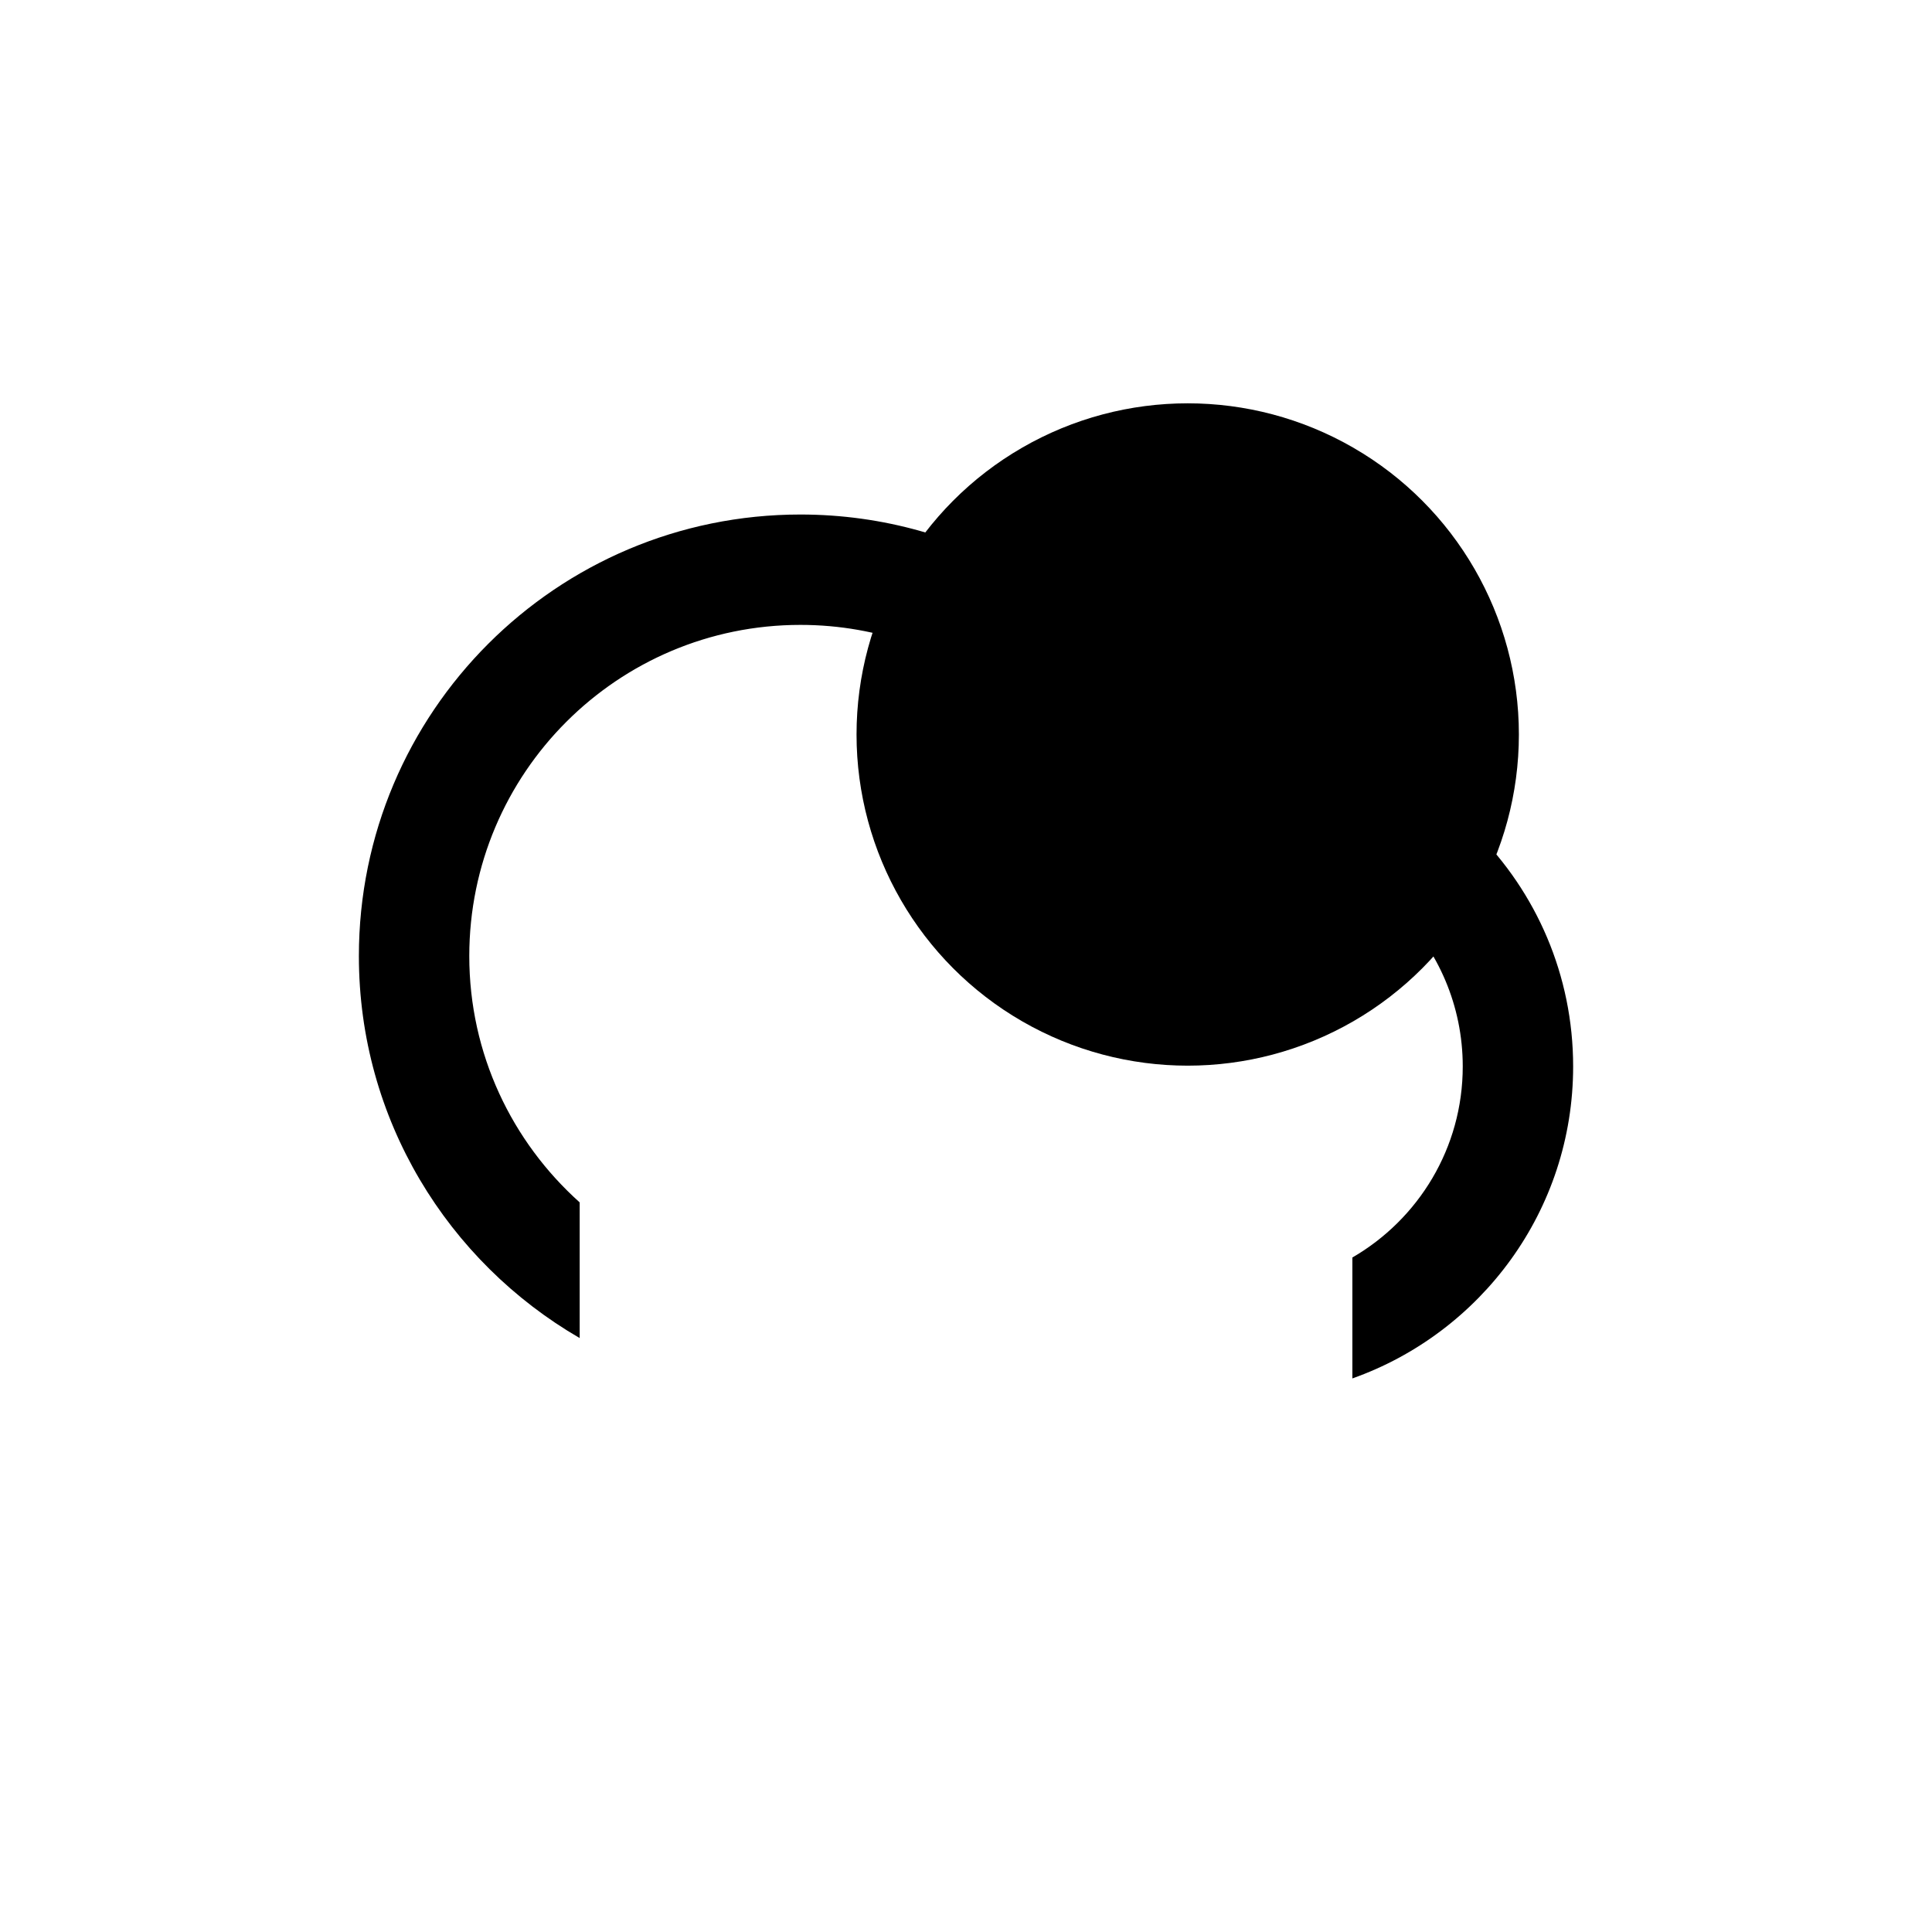 <svg
    version="1.1"
    id="cloudSnowSun"
    class="climacon climacon_cloudSnowSun"
    xmlns="http://www.w3.org/2000/svg"
    xmlns:xlink="http://www.w3.org/1999/xlink"
    x="0px"
    y="0px"
    viewBox="15 15 70 70"
    enable-background="new 15 15 70 70"
    xml:space="preserve">
    <style type="text/css"><![CDATA[

        svg {
            shape-rendering: geometricPrecision
        }

        g, path, circle, rect{
            -webkit-transform-origin: 50% 50%;
            -webkit-animation-iteration-count: infinite;
            -webkit-animation-timing-function: linear;
            -webkit-animation-duration: 12s;
            -webkit-animation-direction: normal;
            -moz-transform-origin: 50% 50%;
            -moz-animation-iteration-count: infinite;
            -moz-animation-timing-function: linear;
            -moz-animation-duration: 12s;
            -moz-animation-direction: normal;
            -o-transform-origin: 50% 50%;
            -o-animation-iteration-count: infinite;
            -o-animation-timing-function: linear;
            -o-animation-duration: 12s;
            -o-animation-direction: normal;
            transform-origin: 50% 50%;
            animation-iteration-count: infinite;
            animation-timing-function: linear;
            animation-duration: 12s;
            animation-direction: normal;
        }

        .climacon_component-stroke_snow {
            fill-opacity: 0;

            -webkit-animation-name: snowFall, fillOpacity2;
            -moz-animation-name: snowFall, fillOpacity2;
            -o-animation-name: snowFall, fillOpacity2;
            animation-name: snowFall, fillOpacity2;

            -webkit-animation-timing-function: ease-in-out;
            -moz-animation-timing-function: ease-in-out;
            -o-animation-timing-function: ease-in-out;
            animation-timing-function: ease-in-out;

            -webkit-animation-duration: 6s;
            -moz-animation-duration: 6s;
            -o-animation-duration: 6s;
            animation-duration: 6s;
        }

        .climacon_component-stroke_snow:nth-child(3) {
            -webkit-animation-name: snowFall2, fillOpacity2;
            -moz-animation-name: snowFall2, fillOpacity2;
            -o-animation-name: snowFall2, fillOpacity2;
            animation-name: snowFall2, fillOpacity2;
        }

        .climacon_component-stroke_snow:nth-child(1) {
            -webkit-animation-delay: 0s;
            -moz-animation-delay: 0s;
            -o-animation-delay: 0s;
            animation-delay: 0s;
        }

        .climacon_component-stroke_snow:nth-child(2) {
            -webkit-animation-delay: 2s;
            -moz-animation-delay: 2s;
            -o-animation-delay: 2s;
            animation-delay: 2s;
        }

        .climacon_component-stroke_snow:nth-child(3) {
            -webkit-animation-delay: 4s;
            -moz-animation-delay: 4s;
            -o-animation-delay: 4s;
            animation-delay: 4s;
        }

        @-webkit-keyframes snowFall {
            0% {
            -webkit-transform: translateY(0px) translateX(0px);
            }

            1% {
            -webkit-transform: translateY(0.175px) translateX(0.385px);
            }

            2% {
            -webkit-transform: translateY(0.35px) translateX(0.753px);
            }

            3% {
            -webkit-transform: translateY(0.525px) translateX(1.106px);
            }

            4% {
            -webkit-transform: translateY(0.7px) translateX(1.441px);
            }

            5% {
            -webkit-transform: translateY(0.875px) translateX(1.76px);
            }

            6% {
            -webkit-transform: translateY(1.05px) translateX(2.061px);
            }

            7% {
            -webkit-transform: translateY(1.225px) translateX(2.345px);
            }

            8% {
            -webkit-transform: translateY(1.4px) translateX(2.611px);
            }

            9% {
            -webkit-transform: translateY(1.575px) translateX(2.86px);
            }

            10% {
            -webkit-transform: translateY(1.75px) translateX(3.09px);
            }

            11% {
            -webkit-transform: translateY(1.925px) translateX(3.303px);
            }

            12% {
            -webkit-transform: translateY(2.1px) translateX(3.497px);
            }

            13% {
            -webkit-transform: translateY(2.275px) translateX(3.674px);
            }

            14% {
            -webkit-transform: translateY(2.45px) translateX(3.832px);
            }

            15% {
            -webkit-transform: translateY(2.625px) translateX(3.972px);
            }

            16% {
            -webkit-transform: translateY(2.8px) translateX(4.095px);
            }

            17% {
            -webkit-transform: translateY(2.975px) translateX(4.2px);
            }

            18% {
            -webkit-transform: translateY(3.15px) translateX(4.287px);
            }

            19% {
            -webkit-transform: translateY(3.325px) translateX(4.356px);
            }

            20% {
            -webkit-transform: translateY(3.5px) translateX(4.408px);
            }

            21% {
            -webkit-transform: translateY(3.675px) translateX(4.444px);
            }

            22% {
            -webkit-transform: translateY(3.85px) translateX(4.462px);
            }

            23% {
            -webkit-transform: translateY(4.025px) translateX(4.464px);
            }

            24% {
            -webkit-transform: translateY(4.2px) translateX(4.45px);
            }

            25% {
            -webkit-transform: translateY(4.375px) translateX(4.419px);
            }

            26% {
            -webkit-transform: translateY(4.55px) translateX(4.374px);
            }

            27% {
            -webkit-transform: translateY(4.725px) translateX(4.313px);
            }

            28% {
            -webkit-transform: translateY(4.9px) translateX(4.238px);
            }

            29% {
            -webkit-transform: translateY(5.075px) translateX(4.148px);
            }

            30% {
            -webkit-transform: translateY(5.25px) translateX(4.045px);
            }

            31% {
            -webkit-transform: translateY(5.425px) translateX(3.929px);
            }

            32% {
            -webkit-transform: translateY(5.6px) translateX(3.799px);
            }

            33% {
            -webkit-transform: translateY(5.775px) translateX(3.658px);
            }

            34% {
            -webkit-transform: translateY(5.95px) translateX(3.505px);
            }

            35% {
            -webkit-transform: translateY(6.125px) translateX(3.341px);
            }

            36% {
            -webkit-transform: translateY(6.3px) translateX(3.167px);
            }

            37% {
            -webkit-transform: translateY(6.475px) translateX(2.983px);
            }

            38% {
            -webkit-transform: translateY(6.65px) translateX(2.789px);
            }

            39% {
            -webkit-transform: translateY(6.825px) translateX(2.587px);
            }

            40% {
            -webkit-transform: translateY(7px) translateX(2.378px);
            }

            41% {
            -webkit-transform: translateY(7.175px) translateX(2.161px);
            }

            42% {
            -webkit-transform: translateY(7.35px) translateX(1.937px);
            }

            43% {
            -webkit-transform: translateY(7.525px) translateX(1.708px);
            }

            44% {
            -webkit-transform: translateY(7.7px) translateX(1.473px);
            }

            45% {
            -webkit-transform: translateY(7.875px) translateX(1.235px);
            }

            46% {
            -webkit-transform: translateY(8.05px) translateX(0.992px);
            }

            47% {
            -webkit-transform: translateY(8.225px) translateX(0.747px);
            }

            48% {
            -webkit-transform: translateY(8.4px) translateX(0.499px);
            }

            49% {
            -webkit-transform: translateY(8.575px) translateX(0.25px);
            }

            50% {
            -webkit-transform: translateY(8.75px) translateX(0px);
            }

            51% {
            -webkit-transform: translateY(8.925px) translateX(-0.25px);
            }

            52% {
            -webkit-transform: translateY(9.1px) translateX(-0.499px);
            }

            53% {
            -webkit-transform: translateY(9.275px) translateX(-0.747px);
            }

            54% {
            -webkit-transform: translateY(9.45px) translateX(-0.992px);
            }

            55% {
            -webkit-transform: translateY(9.625px) translateX(-1.235px);
            }

            56% {
            -webkit-transform: translateY(9.8px) translateX(-1.473px);
            }

            57% {
            -webkit-transform: translateY(9.975px) translateX(-1.708px);
            }

            58% {
            -webkit-transform: translateY(10.15px) translateX(-1.937px);
            }

            59% {
            -webkit-transform: translateY(10.325px) translateX(-2.161px);
            }

            60% {
            -webkit-transform: translateY(10.5px) translateX(-2.378px);
            }

            61% {
            -webkit-transform: translateY(10.675px) translateX(-2.587px);
            }

            62% {
            -webkit-transform: translateY(10.85px) translateX(-2.789px);
            }

            63% {
            -webkit-transform: translateY(11.025px) translateX(-2.983px);
            }

            64% {
            -webkit-transform: translateY(11.2px) translateX(-3.167px);
            }

            65% {
            -webkit-transform: translateY(11.375px) translateX(-3.341px);
            }

            66% {
            -webkit-transform: translateY(11.55px) translateX(-3.505px);
            }

            67% {
            -webkit-transform: translateY(11.725px) translateX(-3.658px);
            }

            68% {
            -webkit-transform: translateY(11.9px) translateX(-3.799px);
            }

            69% {
            -webkit-transform: translateY(12.075px) translateX(-3.929px);
            }

            70% {
            -webkit-transform: translateY(12.25px) translateX(-4.045px);
            }

            71% {
            -webkit-transform: translateY(12.425px) translateX(-4.148px);
            }

            72% {
            -webkit-transform: translateY(12.6px) translateX(-4.238px);
            }

            73% {
            -webkit-transform: translateY(12.775px) translateX(-4.313px);
            }

            74% {
            -webkit-transform: translateY(12.95px) translateX(-4.374px);
            }

            75% {
            -webkit-transform: translateY(13.125px) translateX(-4.419px);
            }

            76% {
            -webkit-transform: translateY(13.3px) translateX(-4.45px);
            }

            77% {
            -webkit-transform: translateY(13.475px) translateX(-4.464px);
            }

            78% {
            -webkit-transform: translateY(13.65px) translateX(-4.462px);
            }

            79% {
            -webkit-transform: translateY(13.825px) translateX(-4.444px);
            }

            80% {
            -webkit-transform: translateY(14px) translateX(-4.408px);
            }

            81% {
            -webkit-transform: translateY(14.175px) translateX(-4.356px);
            }

            82% {
            -webkit-transform: translateY(14.35px) translateX(-4.287px);
            }

            83% {
            -webkit-transform: translateY(14.525px) translateX(-4.2px);
            }

            84% {
            -webkit-transform: translateY(14.7px) translateX(-4.095px);
            }

            85% {
            -webkit-transform: translateY(14.875px) translateX(-3.972px);
            }

            86% {
            -webkit-transform: translateY(15.05px) translateX(-3.832px);
            }

            87% {
            -webkit-transform: translateY(15.225px) translateX(-3.674px);
            }

            88% {
            -webkit-transform: translateY(15.4px) translateX(-3.497px);
            }

            89% {
            -webkit-transform: translateY(15.575px) translateX(-3.303px);
            }

            90% {
            -webkit-transform: translateY(15.75px) translateX(-3.09px);
            }

            91% {
            -webkit-transform: translateY(15.925px) translateX(-2.86px);
            }

            92% {
            -webkit-transform: translateY(16.1px) translateX(-2.611px);
            }

            93% {
            -webkit-transform: translateY(16.275px) translateX(-2.345px);
            }

            94% {
            -webkit-transform: translateY(16.45px) translateX(-2.061px);
            }

            95% {
            -webkit-transform: translateY(16.625px) translateX(-1.76px);
            }

            96% {
            -webkit-transform: translateY(16.8px) translateX(-1.441px);
            }

            97% {
            -webkit-transform: translateY(16.975px) translateX(-1.106px);
            }

            98% {
            -webkit-transform: translateY(17.15px) translateX(-0.753px);
            }

            99% {
            -webkit-transform: translateY(17.325px) translateX(-0.385px);
            }

            100% {
            -webkit-transform: translateY(17.5px) translateX(0.0px);
            }
        }

        @-moz-keyframes snowFall {
            0% {
            -moz-transform: translateY(0px) translateX(0px);
            }

            1% {
            -moz-transform: translateY(0.175px) translateX(0.385px);
            }

            2% {
            -moz-transform: translateY(0.35px) translateX(0.753px);
            }

            3% {
            -moz-transform: translateY(0.525px) translateX(1.106px);
            }

            4% {
            -moz-transform: translateY(0.7px) translateX(1.441px);
            }

            5% {
            -moz-transform: translateY(0.875px) translateX(1.76px);
            }

            6% {
            -moz-transform: translateY(1.05px) translateX(2.061px);
            }

            7% {
            -moz-transform: translateY(1.225px) translateX(2.345px);
            }

            8% {
            -moz-transform: translateY(1.4px) translateX(2.611px);
            }

            9% {
            -moz-transform: translateY(1.575px) translateX(2.86px);
            }

            10% {
            -moz-transform: translateY(1.75px) translateX(3.09px);
            }

            11% {
            -moz-transform: translateY(1.925px) translateX(3.303px);
            }

            12% {
            -moz-transform: translateY(2.1px) translateX(3.497px);
            }

            13% {
            -moz-transform: translateY(2.275px) translateX(3.674px);
            }

            14% {
            -moz-transform: translateY(2.45px) translateX(3.832px);
            }

            15% {
            -moz-transform: translateY(2.625px) translateX(3.972px);
            }

            16% {
            -moz-transform: translateY(2.8px) translateX(4.095px);
            }

            17% {
            -moz-transform: translateY(2.975px) translateX(4.2px);
            }

            18% {
            -moz-transform: translateY(3.15px) translateX(4.287px);
            }

            19% {
            -moz-transform: translateY(3.325px) translateX(4.356px);
            }

            20% {
            -moz-transform: translateY(3.5px) translateX(4.408px);
            }

            21% {
            -moz-transform: translateY(3.675px) translateX(4.444px);
            }

            22% {
            -moz-transform: translateY(3.85px) translateX(4.462px);
            }

            23% {
            -moz-transform: translateY(4.025px) translateX(4.464px);
            }

            24% {
            -moz-transform: translateY(4.2px) translateX(4.45px);
            }

            25% {
            -moz-transform: translateY(4.375px) translateX(4.419px);
            }

            26% {
            -moz-transform: translateY(4.55px) translateX(4.374px);
            }

            27% {
            -moz-transform: translateY(4.725px) translateX(4.313px);
            }

            28% {
            -moz-transform: translateY(4.9px) translateX(4.238px);
            }

            29% {
            -moz-transform: translateY(5.075px) translateX(4.148px);
            }

            30% {
            -moz-transform: translateY(5.25px) translateX(4.045px);
            }

            31% {
            -moz-transform: translateY(5.425px) translateX(3.929px);
            }

            32% {
            -moz-transform: translateY(5.6px) translateX(3.799px);
            }

            33% {
            -moz-transform: translateY(5.775px) translateX(3.658px);
            }

            34% {
            -moz-transform: translateY(5.95px) translateX(3.505px);
            }

            35% {
            -moz-transform: translateY(6.125px) translateX(3.341px);
            }

            36% {
            -moz-transform: translateY(6.3px) translateX(3.167px);
            }

            37% {
            -moz-transform: translateY(6.475px) translateX(2.983px);
            }

            38% {
            -moz-transform: translateY(6.65px) translateX(2.789px);
            }

            39% {
            -moz-transform: translateY(6.825px) translateX(2.587px);
            }

            40% {
            -moz-transform: translateY(7px) translateX(2.378px);
            }

            41% {
            -moz-transform: translateY(7.175px) translateX(2.161px);
            }

            42% {
            -moz-transform: translateY(7.35px) translateX(1.937px);
            }

            43% {
            -moz-transform: translateY(7.525px) translateX(1.708px);
            }

            44% {
            -moz-transform: translateY(7.7px) translateX(1.473px);
            }

            45% {
            -moz-transform: translateY(7.875px) translateX(1.235px);
            }

            46% {
            -moz-transform: translateY(8.05px) translateX(0.992px);
            }

            47% {
            -moz-transform: translateY(8.225px) translateX(0.747px);
            }

            48% {
            -moz-transform: translateY(8.4px) translateX(0.499px);
            }

            49% {
            -moz-transform: translateY(8.575px) translateX(0.25px);
            }

            50% {
            -moz-transform: translateY(8.75px) translateX(0px);
            }

            51% {
            -moz-transform: translateY(8.925px) translateX(-0.25px);
            }

            52% {
            -moz-transform: translateY(9.1px) translateX(-0.499px);
            }

            53% {
            -moz-transform: translateY(9.275px) translateX(-0.747px);
            }

            54% {
            -moz-transform: translateY(9.45px) translateX(-0.992px);
            }

            55% {
            -moz-transform: translateY(9.625px) translateX(-1.235px);
            }

            56% {
            -moz-transform: translateY(9.8px) translateX(-1.473px);
            }

            57% {
            -moz-transform: translateY(9.975px) translateX(-1.708px);
            }

            58% {
            -moz-transform: translateY(10.15px) translateX(-1.937px);
            }

            59% {
            -moz-transform: translateY(10.325px) translateX(-2.161px);
            }

            60% {
            -moz-transform: translateY(10.5px) translateX(-2.378px);
            }

            61% {
            -moz-transform: translateY(10.675px) translateX(-2.587px);
            }

            62% {
            -moz-transform: translateY(10.85px) translateX(-2.789px);
            }

            63% {
            -moz-transform: translateY(11.025px) translateX(-2.983px);
            }

            64% {
            -moz-transform: translateY(11.2px) translateX(-3.167px);
            }

            65% {
            -moz-transform: translateY(11.375px) translateX(-3.341px);
            }

            66% {
            -moz-transform: translateY(11.55px) translateX(-3.505px);
            }

            67% {
            -moz-transform: translateY(11.725px) translateX(-3.658px);
            }

            68% {
            -moz-transform: translateY(11.9px) translateX(-3.799px);
            }

            69% {
            -moz-transform: translateY(12.075px) translateX(-3.929px);
            }

            70% {
            -moz-transform: translateY(12.25px) translateX(-4.045px);
            }

            71% {
            -moz-transform: translateY(12.425px) translateX(-4.148px);
            }

            72% {
            -moz-transform: translateY(12.6px) translateX(-4.238px);
            }

            73% {
            -moz-transform: translateY(12.775px) translateX(-4.313px);
            }

            74% {
            -moz-transform: translateY(12.95px) translateX(-4.374px);
            }

            75% {
            -moz-transform: translateY(13.125px) translateX(-4.419px);
            }

            76% {
            -moz-transform: translateY(13.3px) translateX(-4.45px);
            }

            77% {
            -moz-transform: translateY(13.475px) translateX(-4.464px);
            }

            78% {
            -moz-transform: translateY(13.65px) translateX(-4.462px);
            }

            79% {
            -moz-transform: translateY(13.825px) translateX(-4.444px);
            }

            80% {
            -moz-transform: translateY(14px) translateX(-4.408px);
            }

            81% {
            -moz-transform: translateY(14.175px) translateX(-4.356px);
            }

            82% {
            -moz-transform: translateY(14.35px) translateX(-4.287px);
            }

            83% {
            -moz-transform: translateY(14.525px) translateX(-4.2px);
            }

            84% {
            -moz-transform: translateY(14.7px) translateX(-4.095px);
            }

            85% {
            -moz-transform: translateY(14.875px) translateX(-3.972px);
            }

            86% {
            -moz-transform: translateY(15.05px) translateX(-3.832px);
            }

            87% {
            -moz-transform: translateY(15.225px) translateX(-3.674px);
            }

            88% {
            -moz-transform: translateY(15.4px) translateX(-3.497px);
            }

            89% {
            -moz-transform: translateY(15.575px) translateX(-3.303px);
            }

            90% {
            -moz-transform: translateY(15.75px) translateX(-3.09px);
            }

            91% {
            -moz-transform: translateY(15.925px) translateX(-2.86px);
            }

            92% {
            -moz-transform: translateY(16.1px) translateX(-2.611px);
            }

            93% {
            -moz-transform: translateY(16.275px) translateX(-2.345px);
            }

            94% {
            -moz-transform: translateY(16.45px) translateX(-2.061px);
            }

            95% {
            -moz-transform: translateY(16.625px) translateX(-1.76px);
            }

            96% {
            -moz-transform: translateY(16.8px) translateX(-1.441px);
            }

            97% {
            -moz-transform: translateY(16.975px) translateX(-1.106px);
            }

            98% {
            -moz-transform: translateY(17.15px) translateX(-0.753px);
            }

            99% {
            -moz-transform: translateY(17.325px) translateX(-0.385px);
            }

            100% {
            -moz-transform: translateY(17.5px) translateX(0.0px);
            }
        }

        @-o-keyframes snowFall {
            0% {
            -o-transform: translateY(0px) translateX(0px);
            }

            1% {
            -o-transform: translateY(0.175px) translateX(0.385px);
            }

            2% {
            -o-transform: translateY(0.35px) translateX(0.753px);
            }

            3% {
            -o-transform: translateY(0.525px) translateX(1.106px);
            }

            4% {
            -o-transform: translateY(0.7px) translateX(1.441px);
            }

            5% {
            -o-transform: translateY(0.875px) translateX(1.76px);
            }

            6% {
            -o-transform: translateY(1.05px) translateX(2.061px);
            }

            7% {
            -o-transform: translateY(1.225px) translateX(2.345px);
            }

            8% {
            -o-transform: translateY(1.4px) translateX(2.611px);
            }

            9% {
            -o-transform: translateY(1.575px) translateX(2.86px);
            }

            10% {
            -o-transform: translateY(1.75px) translateX(3.09px);
            }

            11% {
            -o-transform: translateY(1.925px) translateX(3.303px);
            }

            12% {
            -o-transform: translateY(2.1px) translateX(3.497px);
            }

            13% {
            -o-transform: translateY(2.275px) translateX(3.674px);
            }

            14% {
            -o-transform: translateY(2.45px) translateX(3.832px);
            }

            15% {
            -o-transform: translateY(2.625px) translateX(3.972px);
            }

            16% {
            -o-transform: translateY(2.8px) translateX(4.095px);
            }

            17% {
            -o-transform: translateY(2.975px) translateX(4.2px);
            }

            18% {
            -o-transform: translateY(3.15px) translateX(4.287px);
            }

            19% {
            -o-transform: translateY(3.325px) translateX(4.356px);
            }

            20% {
            -o-transform: translateY(3.5px) translateX(4.408px);
            }

            21% {
            -o-transform: translateY(3.675px) translateX(4.444px);
            }

            22% {
            -o-transform: translateY(3.85px) translateX(4.462px);
            }

            23% {
            -o-transform: translateY(4.025px) translateX(4.464px);
            }

            24% {
            -o-transform: translateY(4.2px) translateX(4.45px);
            }

            25% {
            -o-transform: translateY(4.375px) translateX(4.419px);
            }

            26% {
            -o-transform: translateY(4.55px) translateX(4.374px);
            }

            27% {
            -o-transform: translateY(4.725px) translateX(4.313px);
            }

            28% {
            -o-transform: translateY(4.9px) translateX(4.238px);
            }

            29% {
            -o-transform: translateY(5.075px) translateX(4.148px);
            }

            30% {
            -o-transform: translateY(5.25px) translateX(4.045px);
            }

            31% {
            -o-transform: translateY(5.425px) translateX(3.929px);
            }

            32% {
            -o-transform: translateY(5.6px) translateX(3.799px);
            }

            33% {
            -o-transform: translateY(5.775px) translateX(3.658px);
            }

            34% {
            -o-transform: translateY(5.95px) translateX(3.505px);
            }

            35% {
            -o-transform: translateY(6.125px) translateX(3.341px);
            }

            36% {
            -o-transform: translateY(6.3px) translateX(3.167px);
            }

            37% {
            -o-transform: translateY(6.475px) translateX(2.983px);
            }

            38% {
            -o-transform: translateY(6.65px) translateX(2.789px);
            }

            39% {
            -o-transform: translateY(6.825px) translateX(2.587px);
            }

            40% {
            -o-transform: translateY(7px) translateX(2.378px);
            }

            41% {
            -o-transform: translateY(7.175px) translateX(2.161px);
            }

            42% {
            -o-transform: translateY(7.35px) translateX(1.937px);
            }

            43% {
            -o-transform: translateY(7.525px) translateX(1.708px);
            }

            44% {
            -o-transform: translateY(7.7px) translateX(1.473px);
            }

            45% {
            -o-transform: translateY(7.875px) translateX(1.235px);
            }

            46% {
            -o-transform: translateY(8.05px) translateX(0.992px);
            }

            47% {
            -o-transform: translateY(8.225px) translateX(0.747px);
            }

            48% {
            -o-transform: translateY(8.4px) translateX(0.499px);
            }

            49% {
            -o-transform: translateY(8.575px) translateX(0.25px);
            }

            50% {
            -o-transform: translateY(8.75px) translateX(0px);
            }

            51% {
            -o-transform: translateY(8.925px) translateX(-0.25px);
            }

            52% {
            -o-transform: translateY(9.1px) translateX(-0.499px);
            }

            53% {
            -o-transform: translateY(9.275px) translateX(-0.747px);
            }

            54% {
            -o-transform: translateY(9.45px) translateX(-0.992px);
            }

            55% {
            -o-transform: translateY(9.625px) translateX(-1.235px);
            }

            56% {
            -o-transform: translateY(9.8px) translateX(-1.473px);
            }

            57% {
            -o-transform: translateY(9.975px) translateX(-1.708px);
            }

            58% {
            -o-transform: translateY(10.15px) translateX(-1.937px);
            }

            59% {
            -o-transform: translateY(10.325px) translateX(-2.161px);
            }

            60% {
            -o-transform: translateY(10.5px) translateX(-2.378px);
            }

            61% {
            -o-transform: translateY(10.675px) translateX(-2.587px);
            }

            62% {
            -o-transform: translateY(10.85px) translateX(-2.789px);
            }

            63% {
            -o-transform: translateY(11.025px) translateX(-2.983px);
            }

            64% {
            -o-transform: translateY(11.2px) translateX(-3.167px);
            }

            65% {
            -o-transform: translateY(11.375px) translateX(-3.341px);
            }

            66% {
            -o-transform: translateY(11.55px) translateX(-3.505px);
            }

            67% {
            -o-transform: translateY(11.725px) translateX(-3.658px);
            }

            68% {
            -o-transform: translateY(11.9px) translateX(-3.799px);
            }

            69% {
            -o-transform: translateY(12.075px) translateX(-3.929px);
            }

            70% {
            -o-transform: translateY(12.25px) translateX(-4.045px);
            }

            71% {
            -o-transform: translateY(12.425px) translateX(-4.148px);
            }

            72% {
            -o-transform: translateY(12.6px) translateX(-4.238px);
            }

            73% {
            -o-transform: translateY(12.775px) translateX(-4.313px);
            }

            74% {
            -o-transform: translateY(12.95px) translateX(-4.374px);
            }

            75% {
            -o-transform: translateY(13.125px) translateX(-4.419px);
            }

            76% {
            -o-transform: translateY(13.3px) translateX(-4.45px);
            }

            77% {
            -o-transform: translateY(13.475px) translateX(-4.464px);
            }

            78% {
            -o-transform: translateY(13.65px) translateX(-4.462px);
            }

            79% {
            -o-transform: translateY(13.825px) translateX(-4.444px);
            }

            80% {
            -o-transform: translateY(14px) translateX(-4.408px);
            }

            81% {
            -o-transform: translateY(14.175px) translateX(-4.356px);
            }

            82% {
            -o-transform: translateY(14.35px) translateX(-4.287px);
            }

            83% {
            -o-transform: translateY(14.525px) translateX(-4.2px);
            }

            84% {
            -o-transform: translateY(14.7px) translateX(-4.095px);
            }

            85% {
            -o-transform: translateY(14.875px) translateX(-3.972px);
            }

            86% {
            -o-transform: translateY(15.05px) translateX(-3.832px);
            }

            87% {
            -o-transform: translateY(15.225px) translateX(-3.674px);
            }

            88% {
            -o-transform: translateY(15.4px) translateX(-3.497px);
            }

            89% {
            -o-transform: translateY(15.575px) translateX(-3.303px);
            }

            90% {
            -o-transform: translateY(15.75px) translateX(-3.09px);
            }

            91% {
            -o-transform: translateY(15.925px) translateX(-2.86px);
            }

            92% {
            -o-transform: translateY(16.1px) translateX(-2.611px);
            }

            93% {
            -o-transform: translateY(16.275px) translateX(-2.345px);
            }

            94% {
            -o-transform: translateY(16.45px) translateX(-2.061px);
            }

            95% {
            -o-transform: translateY(16.625px) translateX(-1.76px);
            }

            96% {
            -o-transform: translateY(16.8px) translateX(-1.441px);
            }

            97% {
            -o-transform: translateY(16.975px) translateX(-1.106px);
            }

            98% {
            -o-transform: translateY(17.15px) translateX(-0.753px);
            }

            99% {
            -o-transform: translateY(17.325px) translateX(-0.385px);
            }

            100% {
            -o-transform: translateY(17.5px) translateX(0.0px);
            }
        }

        @keyframes snowFall {
            0% {
            transform: translateY(0px) translateX(0px);
            }

            1% {
            transform: translateY(0.175px) translateX(0.385px);
            }

            2% {
            transform: translateY(0.35px) translateX(0.753px);
            }

            3% {
            transform: translateY(0.525px) translateX(1.106px);
            }

            4% {
            transform: translateY(0.7px) translateX(1.441px);
            }

            5% {
            transform: translateY(0.875px) translateX(1.76px);
            }

            6% {
            transform: translateY(1.05px) translateX(2.061px);
            }

            7% {
            transform: translateY(1.225px) translateX(2.345px);
            }

            8% {
            transform: translateY(1.4px) translateX(2.611px);
            }

            9% {
            transform: translateY(1.575px) translateX(2.86px);
            }

            10% {
            transform: translateY(1.75px) translateX(3.09px);
            }

            11% {
            transform: translateY(1.925px) translateX(3.303px);
            }

            12% {
            transform: translateY(2.1px) translateX(3.497px);
            }

            13% {
            transform: translateY(2.275px) translateX(3.674px);
            }

            14% {
            transform: translateY(2.45px) translateX(3.832px);
            }

            15% {
            transform: translateY(2.625px) translateX(3.972px);
            }

            16% {
            transform: translateY(2.8px) translateX(4.095px);
            }

            17% {
            transform: translateY(2.975px) translateX(4.2px);
            }

            18% {
            transform: translateY(3.15px) translateX(4.287px);
            }

            19% {
            transform: translateY(3.325px) translateX(4.356px);
            }

            20% {
            transform: translateY(3.5px) translateX(4.408px);
            }

            21% {
            transform: translateY(3.675px) translateX(4.444px);
            }

            22% {
            transform: translateY(3.85px) translateX(4.462px);
            }

            23% {
            transform: translateY(4.025px) translateX(4.464px);
            }

            24% {
            transform: translateY(4.2px) translateX(4.45px);
            }

            25% {
            transform: translateY(4.375px) translateX(4.419px);
            }

            26% {
            transform: translateY(4.55px) translateX(4.374px);
            }

            27% {
            transform: translateY(4.725px) translateX(4.313px);
            }

            28% {
            transform: translateY(4.9px) translateX(4.238px);
            }

            29% {
            transform: translateY(5.075px) translateX(4.148px);
            }

            30% {
            transform: translateY(5.25px) translateX(4.045px);
            }

            31% {
            transform: translateY(5.425px) translateX(3.929px);
            }

            32% {
            transform: translateY(5.6px) translateX(3.799px);
            }

            33% {
            transform: translateY(5.775px) translateX(3.658px);
            }

            34% {
            transform: translateY(5.95px) translateX(3.505px);
            }

            35% {
            transform: translateY(6.125px) translateX(3.341px);
            }

            36% {
            transform: translateY(6.3px) translateX(3.167px);
            }

            37% {
            transform: translateY(6.475px) translateX(2.983px);
            }

            38% {
            transform: translateY(6.65px) translateX(2.789px);
            }

            39% {
            transform: translateY(6.825px) translateX(2.587px);
            }

            40% {
            transform: translateY(7px) translateX(2.378px);
            }

            41% {
            transform: translateY(7.175px) translateX(2.161px);
            }

            42% {
            transform: translateY(7.35px) translateX(1.937px);
            }

            43% {
            transform: translateY(7.525px) translateX(1.708px);
            }

            44% {
            transform: translateY(7.7px) translateX(1.473px);
            }

            45% {
            transform: translateY(7.875px) translateX(1.235px);
            }

            46% {
            transform: translateY(8.05px) translateX(0.992px);
            }

            47% {
            transform: translateY(8.225px) translateX(0.747px);
            }

            48% {
            transform: translateY(8.4px) translateX(0.499px);
            }

            49% {
            transform: translateY(8.575px) translateX(0.25px);
            }

            50% {
            transform: translateY(8.75px) translateX(0px);
            }

            51% {
            transform: translateY(8.925px) translateX(-0.25px);
            }

            52% {
            transform: translateY(9.1px) translateX(-0.499px);
            }

            53% {
            transform: translateY(9.275px) translateX(-0.747px);
            }

            54% {
            transform: translateY(9.45px) translateX(-0.992px);
            }

            55% {
            transform: translateY(9.625px) translateX(-1.235px);
            }

            56% {
            transform: translateY(9.8px) translateX(-1.473px);
            }

            57% {
            transform: translateY(9.975px) translateX(-1.708px);
            }

            58% {
            transform: translateY(10.15px) translateX(-1.937px);
            }

            59% {
            transform: translateY(10.325px) translateX(-2.161px);
            }

            60% {
            transform: translateY(10.5px) translateX(-2.378px);
            }

            61% {
            transform: translateY(10.675px) translateX(-2.587px);
            }

            62% {
            transform: translateY(10.85px) translateX(-2.789px);
            }

            63% {
            transform: translateY(11.025px) translateX(-2.983px);
            }

            64% {
            transform: translateY(11.2px) translateX(-3.167px);
            }

            65% {
            transform: translateY(11.375px) translateX(-3.341px);
            }

            66% {
            transform: translateY(11.55px) translateX(-3.505px);
            }

            67% {
            transform: translateY(11.725px) translateX(-3.658px);
            }

            68% {
            transform: translateY(11.9px) translateX(-3.799px);
            }

            69% {
            transform: translateY(12.075px) translateX(-3.929px);
            }

            70% {
            transform: translateY(12.25px) translateX(-4.045px);
            }

            71% {
            transform: translateY(12.425px) translateX(-4.148px);
            }

            72% {
            transform: translateY(12.6px) translateX(-4.238px);
            }

            73% {
            transform: translateY(12.775px) translateX(-4.313px);
            }

            74% {
            transform: translateY(12.95px) translateX(-4.374px);
            }

            75% {
            transform: translateY(13.125px) translateX(-4.419px);
            }

            76% {
            transform: translateY(13.3px) translateX(-4.45px);
            }

            77% {
            transform: translateY(13.475px) translateX(-4.464px);
            }

            78% {
            transform: translateY(13.65px) translateX(-4.462px);
            }

            79% {
            transform: translateY(13.825px) translateX(-4.444px);
            }

            80% {
            transform: translateY(14px) translateX(-4.408px);
            }

            81% {
            transform: translateY(14.175px) translateX(-4.356px);
            }

            82% {
            transform: translateY(14.35px) translateX(-4.287px);
            }

            83% {
            transform: translateY(14.525px) translateX(-4.2px);
            }

            84% {
            transform: translateY(14.7px) translateX(-4.095px);
            }

            85% {
            transform: translateY(14.875px) translateX(-3.972px);
            }

            86% {
            transform: translateY(15.05px) translateX(-3.832px);
            }

            87% {
            transform: translateY(15.225px) translateX(-3.674px);
            }

            88% {
            transform: translateY(15.4px) translateX(-3.497px);
            }

            89% {
            transform: translateY(15.575px) translateX(-3.303px);
            }

            90% {
            transform: translateY(15.75px) translateX(-3.09px);
            }

            91% {
            transform: translateY(15.925px) translateX(-2.86px);
            }

            92% {
            transform: translateY(16.1px) translateX(-2.611px);
            }

            93% {
            transform: translateY(16.275px) translateX(-2.345px);
            }

            94% {
            transform: translateY(16.45px) translateX(-2.061px);
            }

            95% {
            transform: translateY(16.625px) translateX(-1.76px);
            }

            96% {
            transform: translateY(16.8px) translateX(-1.441px);
            }

            97% {
            transform: translateY(16.975px) translateX(-1.106px);
            }

            98% {
            transform: translateY(17.15px) translateX(-0.753px);
            }

            99% {
            transform: translateY(17.325px) translateX(-0.385px);
            }

            100% {
            transform: translateY(17.5px) translateX(0.0px);
            }
        }

        @-webkit-keyframes snowFall2 {
            0% {
            -webkit-transform: translateY(0px) translateX(0px);
            }

            1% {
            -webkit-transform: translateY(0.175px) translateX(-0.385px);
            }

            2% {
            -webkit-transform: translateY(0.35px) translateX(-0.753px);
            }

            3% {
            -webkit-transform: translateY(0.525px) translateX(-1.106px);
            }

            4% {
            -webkit-transform: translateY(0.7px) translateX(-1.441px);
            }

            5% {
            -webkit-transform: translateY(0.875px) translateX(-1.76px);
            }

            6% {
            -webkit-transform: translateY(1.05px) translateX(-2.061px);
            }

            7% {
            -webkit-transform: translateY(1.225px) translateX(-2.345px);
            }

            8% {
            -webkit-transform: translateY(1.4px) translateX(-2.611px);
            }

            9% {
            -webkit-transform: translateY(1.575px) translateX(-2.86px);
            }

            10% {
            -webkit-transform: translateY(1.75px) translateX(-3.09px);
            }

            11% {
            -webkit-transform: translateY(1.925px) translateX(-3.303px);
            }

            12% {
            -webkit-transform: translateY(2.1px) translateX(-3.497px);
            }

            13% {
            -webkit-transform: translateY(2.275px) translateX(-3.674px);
            }

            14% {
            -webkit-transform: translateY(2.45px) translateX(-3.832px);
            }

            15% {
            -webkit-transform: translateY(2.625px) translateX(-3.972px);
            }

            16% {
            -webkit-transform: translateY(2.8px) translateX(-4.095px);
            }

            17% {
            -webkit-transform: translateY(2.975px) translateX(-4.2px);
            }

            18% {
            -webkit-transform: translateY(3.15px) translateX(-4.287px);
            }

            19% {
            -webkit-transform: translateY(3.325px) translateX(-4.356px);
            }

            20% {
            -webkit-transform: translateY(3.5px) translateX(-4.408px);
            }

            21% {
            -webkit-transform: translateY(3.675px) translateX(-4.444px);
            }

            22% {
            -webkit-transform: translateY(3.85px) translateX(-4.462px);
            }

            23% {
            -webkit-transform: translateY(4.025px) translateX(-4.464px);
            }

            24% {
            -webkit-transform: translateY(4.2px) translateX(-4.45px);
            }

            25% {
            -webkit-transform: translateY(4.375px) translateX(-4.419px);
            }

            26% {
            -webkit-transform: translateY(4.55px) translateX(-4.374px);
            }

            27% {
            -webkit-transform: translateY(4.725px) translateX(-4.313px);
            }

            28% {
            -webkit-transform: translateY(4.9px) translateX(-4.238px);
            }

            29% {
            -webkit-transform: translateY(5.075px) translateX(-4.148px);
            }

            30% {
            -webkit-transform: translateY(5.25px) translateX(-4.045px);
            }

            31% {
            -webkit-transform: translateY(5.425px) translateX(-3.929px);
            }

            32% {
            -webkit-transform: translateY(5.6px) translateX(-3.799px);
            }

            33% {
            -webkit-transform: translateY(5.775px) translateX(-3.658px);
            }

            34% {
            -webkit-transform: translateY(5.95px) translateX(-3.505px);
            }

            35% {
            -webkit-transform: translateY(6.125px) translateX(-3.341px);
            }

            36% {
            -webkit-transform: translateY(6.3px) translateX(-3.167px);
            }

            37% {
            -webkit-transform: translateY(6.475px) translateX(-2.983px);
            }

            38% {
            -webkit-transform: translateY(6.65px) translateX(-2.789px);
            }

            39% {
            -webkit-transform: translateY(6.825px) translateX(-2.587px);
            }

            40% {
            -webkit-transform: translateY(7px) translateX(-2.378px);
            }

            41% {
            -webkit-transform: translateY(7.175px) translateX(-2.161px);
            }

            42% {
            -webkit-transform: translateY(7.35px) translateX(-1.937px);
            }

            43% {
            -webkit-transform: translateY(7.525px) translateX(-1.708px);
            }

            44% {
            -webkit-transform: translateY(7.7px) translateX(-1.473px);
            }

            45% {
            -webkit-transform: translateY(7.875px) translateX(-1.235px);
            }

            46% {
            -webkit-transform: translateY(8.05px) translateX(-0.992px);
            }

            47% {
            -webkit-transform: translateY(8.225px) translateX(-0.747px);
            }

            48% {
            -webkit-transform: translateY(8.4px) translateX(-0.499px);
            }

            49% {
            -webkit-transform: translateY(8.575px) translateX(-0.25px);
            }

            50% {
            -webkit-transform: translateY(8.75px) translateX(0px);
            }

            51% {
            -webkit-transform: translateY(8.925px) translateX(0.25px);
            }

            52% {
            -webkit-transform: translateY(9.1px) translateX(0.499px);
            }

            53% {
            -webkit-transform: translateY(9.275px) translateX(0.747px);
            }

            54% {
            -webkit-transform: translateY(9.45px) translateX(0.992px);
            }

            55% {
            -webkit-transform: translateY(9.625px) translateX(1.235px);
            }

            56% {
            -webkit-transform: translateY(9.8px) translateX(1.473px);
            }

            57% {
            -webkit-transform: translateY(9.975px) translateX(1.708px);
            }

            58% {
            -webkit-transform: translateY(10.15px) translateX(1.937px);
            }

            59% {
            -webkit-transform: translateY(10.325px) translateX(2.161px);
            }

            60% {
            -webkit-transform: translateY(10.5px) translateX(2.378px);
            }

            61% {
            -webkit-transform: translateY(10.675px) translateX(2.587px);
            }

            62% {
            -webkit-transform: translateY(10.85px) translateX(2.789px);
            }

            63% {
            -webkit-transform: translateY(11.025px) translateX(2.983px);
            }

            64% {
            -webkit-transform: translateY(11.2px) translateX(3.167px);
            }

            65% {
            -webkit-transform: translateY(11.375px) translateX(3.341px);
            }

            66% {
            -webkit-transform: translateY(11.55px) translateX(3.505px);
            }

            67% {
            -webkit-transform: translateY(11.725px) translateX(3.658px);
            }

            68% {
            -webkit-transform: translateY(11.9px) translateX(3.799px);
            }

            69% {
            -webkit-transform: translateY(12.075px) translateX(3.929px);
            }

            70% {
            -webkit-transform: translateY(12.25px) translateX(4.045px);
            }

            71% {
            -webkit-transform: translateY(12.425px) translateX(4.148px);
            }

            72% {
            -webkit-transform: translateY(12.6px) translateX(4.238px);
            }

            73% {
            -webkit-transform: translateY(12.775px) translateX(4.313px);
            }

            74% {
            -webkit-transform: translateY(12.95px) translateX(4.374px);
            }

            75% {
            -webkit-transform: translateY(13.125px) translateX(4.419px);
            }

            76% {
            -webkit-transform: translateY(13.3px) translateX(4.45px);
            }

            77% {
            -webkit-transform: translateY(13.475px) translateX(4.464px);
            }

            78% {
            -webkit-transform: translateY(13.65px) translateX(4.462px);
            }

            79% {
            -webkit-transform: translateY(13.825px) translateX(4.444px);
            }

            80% {
            -webkit-transform: translateY(14px) translateX(4.408px);
            }

            81% {
            -webkit-transform: translateY(14.175px) translateX(4.356px);
            }

            82% {
            -webkit-transform: translateY(14.35px) translateX(4.287px);
            }

            83% {
            -webkit-transform: translateY(14.525px) translateX(4.2px);
            }

            84% {
            -webkit-transform: translateY(14.7px) translateX(4.095px);
            }

            85% {
            -webkit-transform: translateY(14.875px) translateX(3.972px);
            }

            86% {
            -webkit-transform: translateY(15.05px) translateX(3.832px);
            }

            87% {
            -webkit-transform: translateY(15.225px) translateX(3.674px);
            }

            88% {
            -webkit-transform: translateY(15.4px) translateX(3.497px);
            }

            89% {
            -webkit-transform: translateY(15.575px) translateX(3.303px);
            }

            90% {
            -webkit-transform: translateY(15.75px) translateX(3.09px);
            }

            91% {
            -webkit-transform: translateY(15.925px) translateX(2.86px);
            }

            92% {
            -webkit-transform: translateY(16.1px) translateX(2.611px);
            }

            93% {
            -webkit-transform: translateY(16.275px) translateX(2.345px);
            }

            94% {
            -webkit-transform: translateY(16.45px) translateX(2.061px);
            }

            95% {
            -webkit-transform: translateY(16.625px) translateX(1.76px);
            }

            96% {
            -webkit-transform: translateY(16.8px) translateX(1.441px);
            }

            97% {
            -webkit-transform: translateY(16.975px) translateX(1.106px);
            }

            98% {
            -webkit-transform: translateY(17.15px) translateX(0.753px);
            }

            99% {
            -webkit-transform: translateY(17.325px) translateX(0.385px);
            }

            100% {
            -webkit-transform: translateY(17.5px) translateX(0.0px);
            }
        }

        @-moz-keyframes snowFall2 {
            0% {
            -moz-transform: translateY(0px) translateX(0px);
            }

            1% {
            -moz-transform: translateY(0.175px) translateX(-0.385px);
            }

            2% {
            -moz-transform: translateY(0.35px) translateX(-0.753px);
            }

            3% {
            -moz-transform: translateY(0.525px) translateX(-1.106px);
            }

            4% {
            -moz-transform: translateY(0.7px) translateX(-1.441px);
            }

            5% {
            -moz-transform: translateY(0.875px) translateX(-1.76px);
            }

            6% {
            -moz-transform: translateY(1.05px) translateX(-2.061px);
            }

            7% {
            -moz-transform: translateY(1.225px) translateX(-2.345px);
            }

            8% {
            -moz-transform: translateY(1.4px) translateX(-2.611px);
            }

            9% {
            -moz-transform: translateY(1.575px) translateX(-2.86px);
            }

            10% {
            -moz-transform: translateY(1.75px) translateX(-3.09px);
            }

            11% {
            -moz-transform: translateY(1.925px) translateX(-3.303px);
            }

            12% {
            -moz-transform: translateY(2.1px) translateX(-3.497px);
            }

            13% {
            -moz-transform: translateY(2.275px) translateX(-3.674px);
            }

            14% {
            -moz-transform: translateY(2.45px) translateX(-3.832px);
            }

            15% {
            -moz-transform: translateY(2.625px) translateX(-3.972px);
            }

            16% {
            -moz-transform: translateY(2.8px) translateX(-4.095px);
            }

            17% {
            -moz-transform: translateY(2.975px) translateX(-4.2px);
            }

            18% {
            -moz-transform: translateY(3.15px) translateX(-4.287px);
            }

            19% {
            -moz-transform: translateY(3.325px) translateX(-4.356px);
            }

            20% {
            -moz-transform: translateY(3.5px) translateX(-4.408px);
            }

            21% {
            -moz-transform: translateY(3.675px) translateX(-4.444px);
            }

            22% {
            -moz-transform: translateY(3.85px) translateX(-4.462px);
            }

            23% {
            -moz-transform: translateY(4.025px) translateX(-4.464px);
            }

            24% {
            -moz-transform: translateY(4.2px) translateX(-4.45px);
            }

            25% {
            -moz-transform: translateY(4.375px) translateX(-4.419px);
            }

            26% {
            -moz-transform: translateY(4.55px) translateX(-4.374px);
            }

            27% {
            -moz-transform: translateY(4.725px) translateX(-4.313px);
            }

            28% {
            -moz-transform: translateY(4.9px) translateX(-4.238px);
            }

            29% {
            -moz-transform: translateY(5.075px) translateX(-4.148px);
            }

            30% {
            -moz-transform: translateY(5.25px) translateX(-4.045px);
            }

            31% {
            -moz-transform: translateY(5.425px) translateX(-3.929px);
            }

            32% {
            -moz-transform: translateY(5.6px) translateX(-3.799px);
            }

            33% {
            -moz-transform: translateY(5.775px) translateX(-3.658px);
            }

            34% {
            -moz-transform: translateY(5.95px) translateX(-3.505px);
            }

            35% {
            -moz-transform: translateY(6.125px) translateX(-3.341px);
            }

            36% {
            -moz-transform: translateY(6.3px) translateX(-3.167px);
            }

            37% {
            -moz-transform: translateY(6.475px) translateX(-2.983px);
            }

            38% {
            -moz-transform: translateY(6.65px) translateX(-2.789px);
            }

            39% {
            -moz-transform: translateY(6.825px) translateX(-2.587px);
            }

            40% {
            -moz-transform: translateY(7px) translateX(-2.378px);
            }

            41% {
            -moz-transform: translateY(7.175px) translateX(-2.161px);
            }

            42% {
            -moz-transform: translateY(7.35px) translateX(-1.937px);
            }

            43% {
            -moz-transform: translateY(7.525px) translateX(-1.708px);
            }

            44% {
            -moz-transform: translateY(7.7px) translateX(-1.473px);
            }

            45% {
            -moz-transform: translateY(7.875px) translateX(-1.235px);
            }

            46% {
            -moz-transform: translateY(8.05px) translateX(-0.992px);
            }

            47% {
            -moz-transform: translateY(8.225px) translateX(-0.747px);
            }

            48% {
            -moz-transform: translateY(8.4px) translateX(-0.499px);
            }

            49% {
            -moz-transform: translateY(8.575px) translateX(-0.25px);
            }

            50% {
            -moz-transform: translateY(8.75px) translateX(0px);
            }

            51% {
            -moz-transform: translateY(8.925px) translateX(0.25px);
            }

            52% {
            -moz-transform: translateY(9.1px) translateX(0.499px);
            }

            53% {
            -moz-transform: translateY(9.275px) translateX(0.747px);
            }

            54% {
            -moz-transform: translateY(9.45px) translateX(0.992px);
            }

            55% {
            -moz-transform: translateY(9.625px) translateX(1.235px);
            }

            56% {
            -moz-transform: translateY(9.8px) translateX(1.473px);
            }

            57% {
            -moz-transform: translateY(9.975px) translateX(1.708px);
            }

            58% {
            -moz-transform: translateY(10.15px) translateX(1.937px);
            }

            59% {
            -moz-transform: translateY(10.325px) translateX(2.161px);
            }

            60% {
            -moz-transform: translateY(10.5px) translateX(2.378px);
            }

            61% {
            -moz-transform: translateY(10.675px) translateX(2.587px);
            }

            62% {
            -moz-transform: translateY(10.85px) translateX(2.789px);
            }

            63% {
            -moz-transform: translateY(11.025px) translateX(2.983px);
            }

            64% {
            -moz-transform: translateY(11.2px) translateX(3.167px);
            }

            65% {
            -moz-transform: translateY(11.375px) translateX(3.341px);
            }

            66% {
            -moz-transform: translateY(11.55px) translateX(3.505px);
            }

            67% {
            -moz-transform: translateY(11.725px) translateX(3.658px);
            }

            68% {
            -moz-transform: translateY(11.9px) translateX(3.799px);
            }

            69% {
            -moz-transform: translateY(12.075px) translateX(3.929px);
            }

            70% {
            -moz-transform: translateY(12.25px) translateX(4.045px);
            }

            71% {
            -moz-transform: translateY(12.425px) translateX(4.148px);
            }

            72% {
            -moz-transform: translateY(12.6px) translateX(4.238px);
            }

            73% {
            -moz-transform: translateY(12.775px) translateX(4.313px);
            }

            74% {
            -moz-transform: translateY(12.95px) translateX(4.374px);
            }

            75% {
            -moz-transform: translateY(13.125px) translateX(4.419px);
            }

            76% {
            -moz-transform: translateY(13.3px) translateX(4.45px);
            }

            77% {
            -moz-transform: translateY(13.475px) translateX(4.464px);
            }

            78% {
            -moz-transform: translateY(13.65px) translateX(4.462px);
            }

            79% {
            -moz-transform: translateY(13.825px) translateX(4.444px);
            }

            80% {
            -moz-transform: translateY(14px) translateX(4.408px);
            }

            81% {
            -moz-transform: translateY(14.175px) translateX(4.356px);
            }

            82% {
            -moz-transform: translateY(14.35px) translateX(4.287px);
            }

            83% {
            -moz-transform: translateY(14.525px) translateX(4.2px);
            }

            84% {
            -moz-transform: translateY(14.7px) translateX(4.095px);
            }

            85% {
            -moz-transform: translateY(14.875px) translateX(3.972px);
            }

            86% {
            -moz-transform: translateY(15.05px) translateX(3.832px);
            }

            87% {
            -moz-transform: translateY(15.225px) translateX(3.674px);
            }

            88% {
            -moz-transform: translateY(15.4px) translateX(3.497px);
            }

            89% {
            -moz-transform: translateY(15.575px) translateX(3.303px);
            }

            90% {
            -moz-transform: translateY(15.75px) translateX(3.09px);
            }

            91% {
            -moz-transform: translateY(15.925px) translateX(2.86px);
            }

            92% {
            -moz-transform: translateY(16.1px) translateX(2.611px);
            }

            93% {
            -moz-transform: translateY(16.275px) translateX(2.345px);
            }

            94% {
            -moz-transform: translateY(16.45px) translateX(2.061px);
            }

            95% {
            -moz-transform: translateY(16.625px) translateX(1.76px);
            }

            96% {
            -moz-transform: translateY(16.8px) translateX(1.441px);
            }

            97% {
            -moz-transform: translateY(16.975px) translateX(1.106px);
            }

            98% {
            -moz-transform: translateY(17.15px) translateX(0.753px);
            }

            99% {
            -moz-transform: translateY(17.325px) translateX(0.385px);
            }

            100% {
            -moz-transform: translateY(17.5px) translateX(0.0px);
            }
        }


        @-o-keyframes snowFall2 {
            0% {
            -o-transform: translateY(0px) translateX(0px);
            }

            1% {
            -o-transform: translateY(0.175px) translateX(-0.385px);
            }

            2% {
            -o-transform: translateY(0.35px) translateX(-0.753px);
            }

            3% {
            -o-transform: translateY(0.525px) translateX(-1.106px);
            }

            4% {
            -o-transform: translateY(0.7px) translateX(-1.441px);
            }

            5% {
            -o-transform: translateY(0.875px) translateX(-1.76px);
            }

            6% {
            -o-transform: translateY(1.05px) translateX(-2.061px);
            }

            7% {
            -o-transform: translateY(1.225px) translateX(-2.345px);
            }

            8% {
            -o-transform: translateY(1.4px) translateX(-2.611px);
            }

            9% {
            -o-transform: translateY(1.575px) translateX(-2.86px);
            }

            10% {
            -o-transform: translateY(1.75px) translateX(-3.09px);
            }

            11% {
            -o-transform: translateY(1.925px) translateX(-3.303px);
            }

            12% {
            -o-transform: translateY(2.1px) translateX(-3.497px);
            }

            13% {
            -o-transform: translateY(2.275px) translateX(-3.674px);
            }

            14% {
            -o-transform: translateY(2.45px) translateX(-3.832px);
            }

            15% {
            -o-transform: translateY(2.625px) translateX(-3.972px);
            }

            16% {
            -o-transform: translateY(2.8px) translateX(-4.095px);
            }

            17% {
            -o-transform: translateY(2.975px) translateX(-4.2px);
            }

            18% {
            -o-transform: translateY(3.15px) translateX(-4.287px);
            }

            19% {
            -o-transform: translateY(3.325px) translateX(-4.356px);
            }

            20% {
            -o-transform: translateY(3.5px) translateX(-4.408px);
            }

            21% {
            -o-transform: translateY(3.675px) translateX(-4.444px);
            }

            22% {
            -o-transform: translateY(3.85px) translateX(-4.462px);
            }

            23% {
            -o-transform: translateY(4.025px) translateX(-4.464px);
            }

            24% {
            -o-transform: translateY(4.2px) translateX(-4.45px);
            }

            25% {
            -o-transform: translateY(4.375px) translateX(-4.419px);
            }

            26% {
            -o-transform: translateY(4.55px) translateX(-4.374px);
            }

            27% {
            -o-transform: translateY(4.725px) translateX(-4.313px);
            }

            28% {
            -o-transform: translateY(4.9px) translateX(-4.238px);
            }

            29% {
            -o-transform: translateY(5.075px) translateX(-4.148px);
            }

            30% {
            -o-transform: translateY(5.25px) translateX(-4.045px);
            }

            31% {
            -o-transform: translateY(5.425px) translateX(-3.929px);
            }

            32% {
            -o-transform: translateY(5.6px) translateX(-3.799px);
            }

            33% {
            -o-transform: translateY(5.775px) translateX(-3.658px);
            }

            34% {
            -o-transform: translateY(5.95px) translateX(-3.505px);
            }

            35% {
            -o-transform: translateY(6.125px) translateX(-3.341px);
            }

            36% {
            -o-transform: translateY(6.3px) translateX(-3.167px);
            }

            37% {
            -o-transform: translateY(6.475px) translateX(-2.983px);
            }

            38% {
            -o-transform: translateY(6.65px) translateX(-2.789px);
            }

            39% {
            -o-transform: translateY(6.825px) translateX(-2.587px);
            }

            40% {
            -o-transform: translateY(7px) translateX(-2.378px);
            }

            41% {
            -o-transform: translateY(7.175px) translateX(-2.161px);
            }

            42% {
            -o-transform: translateY(7.35px) translateX(-1.937px);
            }

            43% {
            -o-transform: translateY(7.525px) translateX(-1.708px);
            }

            44% {
            -o-transform: translateY(7.7px) translateX(-1.473px);
            }

            45% {
            -o-transform: translateY(7.875px) translateX(-1.235px);
            }

            46% {
            -o-transform: translateY(8.05px) translateX(-0.992px);
            }

            47% {
            -o-transform: translateY(8.225px) translateX(-0.747px);
            }

            48% {
            -o-transform: translateY(8.4px) translateX(-0.499px);
            }

            49% {
            -o-transform: translateY(8.575px) translateX(-0.25px);
            }

            50% {
            -o-transform: translateY(8.75px) translateX(0px);
            }

            51% {
            -o-transform: translateY(8.925px) translateX(0.25px);
            }

            52% {
            -o-transform: translateY(9.1px) translateX(0.499px);
            }

            53% {
            -o-transform: translateY(9.275px) translateX(0.747px);
            }

            54% {
            -o-transform: translateY(9.45px) translateX(0.992px);
            }

            55% {
            -o-transform: translateY(9.625px) translateX(1.235px);
            }

            56% {
            -o-transform: translateY(9.8px) translateX(1.473px);
            }

            57% {
            -o-transform: translateY(9.975px) translateX(1.708px);
            }

            58% {
            -o-transform: translateY(10.15px) translateX(1.937px);
            }

            59% {
            -o-transform: translateY(10.325px) translateX(2.161px);
            }

            60% {
            -o-transform: translateY(10.5px) translateX(2.378px);
            }

            61% {
            -o-transform: translateY(10.675px) translateX(2.587px);
            }

            62% {
            -o-transform: translateY(10.85px) translateX(2.789px);
            }

            63% {
            -o-transform: translateY(11.025px) translateX(2.983px);
            }

            64% {
            -o-transform: translateY(11.2px) translateX(3.167px);
            }

            65% {
            -o-transform: translateY(11.375px) translateX(3.341px);
            }

            66% {
            -o-transform: translateY(11.55px) translateX(3.505px);
            }

            67% {
            -o-transform: translateY(11.725px) translateX(3.658px);
            }

            68% {
            -o-transform: translateY(11.9px) translateX(3.799px);
            }

            69% {
            -o-transform: translateY(12.075px) translateX(3.929px);
            }

            70% {
            -o-transform: translateY(12.25px) translateX(4.045px);
            }

            71% {
            -o-transform: translateY(12.425px) translateX(4.148px);
            }

            72% {
            -o-transform: translateY(12.6px) translateX(4.238px);
            }

            73% {
            -o-transform: translateY(12.775px) translateX(4.313px);
            }

            74% {
            -o-transform: translateY(12.95px) translateX(4.374px);
            }

            75% {
            -o-transform: translateY(13.125px) translateX(4.419px);
            }

            76% {
            -o-transform: translateY(13.3px) translateX(4.45px);
            }

            77% {
            -o-transform: translateY(13.475px) translateX(4.464px);
            }

            78% {
            -o-transform: translateY(13.65px) translateX(4.462px);
            }

            79% {
            -o-transform: translateY(13.825px) translateX(4.444px);
            }

            80% {
            -o-transform: translateY(14px) translateX(4.408px);
            }

            81% {
            -o-transform: translateY(14.175px) translateX(4.356px);
            }

            82% {
            -o-transform: translateY(14.35px) translateX(4.287px);
            }

            83% {
            -o-transform: translateY(14.525px) translateX(4.2px);
            }

            84% {
            -o-transform: translateY(14.7px) translateX(4.095px);
            }

            85% {
            -o-transform: translateY(14.875px) translateX(3.972px);
            }

            86% {
            -o-transform: translateY(15.05px) translateX(3.832px);
            }

            87% {
            -o-transform: translateY(15.225px) translateX(3.674px);
            }

            88% {
            -o-transform: translateY(15.4px) translateX(3.497px);
            }

            89% {
            -o-transform: translateY(15.575px) translateX(3.303px);
            }

            90% {
            -o-transform: translateY(15.75px) translateX(3.09px);
            }

            91% {
            -o-transform: translateY(15.925px) translateX(2.86px);
            }

            92% {
            -o-transform: translateY(16.1px) translateX(2.611px);
            }

            93% {
            -o-transform: translateY(16.275px) translateX(2.345px);
            }

            94% {
            -o-transform: translateY(16.45px) translateX(2.061px);
            }

            95% {
            -o-transform: translateY(16.625px) translateX(1.76px);
            }

            96% {
            -o-transform: translateY(16.8px) translateX(1.441px);
            }

            97% {
            -o-transform: translateY(16.975px) translateX(1.106px);
            }

            98% {
            -o-transform: translateY(17.15px) translateX(0.753px);
            }

            99% {
            -o-transform: translateY(17.325px) translateX(0.385px);
            }

            100% {
            -o-transform: translateY(17.5px) translateX(0.0px);
            }
        }

        @keyframes snowFall2 {
            0% {
            transform: translateY(0px) translateX(0px);
            }

            1% {
            transform: translateY(0.175px) translateX(-0.385px);
            }

            2% {
            transform: translateY(0.35px) translateX(-0.753px);
            }

            3% {
            transform: translateY(0.525px) translateX(-1.106px);
            }

            4% {
            transform: translateY(0.7px) translateX(-1.441px);
            }

            5% {
            transform: translateY(0.875px) translateX(-1.76px);
            }

            6% {
            transform: translateY(1.05px) translateX(-2.061px);
            }

            7% {
            transform: translateY(1.225px) translateX(-2.345px);
            }

            8% {
            transform: translateY(1.4px) translateX(-2.611px);
            }

            9% {
            transform: translateY(1.575px) translateX(-2.86px);
            }

            10% {
            transform: translateY(1.75px) translateX(-3.09px);
            }

            11% {
            transform: translateY(1.925px) translateX(-3.303px);
            }

            12% {
            transform: translateY(2.1px) translateX(-3.497px);
            }

            13% {
            transform: translateY(2.275px) translateX(-3.674px);
            }

            14% {
            transform: translateY(2.45px) translateX(-3.832px);
            }

            15% {
            transform: translateY(2.625px) translateX(-3.972px);
            }

            16% {
            transform: translateY(2.8px) translateX(-4.095px);
            }

            17% {
            transform: translateY(2.975px) translateX(-4.2px);
            }

            18% {
            transform: translateY(3.15px) translateX(-4.287px);
            }

            19% {
            transform: translateY(3.325px) translateX(-4.356px);
            }

            20% {
            transform: translateY(3.5px) translateX(-4.408px);
            }

            21% {
            transform: translateY(3.675px) translateX(-4.444px);
            }

            22% {
            transform: translateY(3.85px) translateX(-4.462px);
            }

            23% {
            transform: translateY(4.025px) translateX(-4.464px);
            }

            24% {
            transform: translateY(4.2px) translateX(-4.45px);
            }

            25% {
            transform: translateY(4.375px) translateX(-4.419px);
            }

            26% {
            transform: translateY(4.55px) translateX(-4.374px);
            }

            27% {
            transform: translateY(4.725px) translateX(-4.313px);
            }

            28% {
            transform: translateY(4.9px) translateX(-4.238px);
            }

            29% {
            transform: translateY(5.075px) translateX(-4.148px);
            }

            30% {
            transform: translateY(5.25px) translateX(-4.045px);
            }

            31% {
            transform: translateY(5.425px) translateX(-3.929px);
            }

            32% {
            transform: translateY(5.6px) translateX(-3.799px);
            }

            33% {
            transform: translateY(5.775px) translateX(-3.658px);
            }

            34% {
            transform: translateY(5.95px) translateX(-3.505px);
            }

            35% {
            transform: translateY(6.125px) translateX(-3.341px);
            }

            36% {
            transform: translateY(6.3px) translateX(-3.167px);
            }

            37% {
            transform: translateY(6.475px) translateX(-2.983px);
            }

            38% {
            transform: translateY(6.65px) translateX(-2.789px);
            }

            39% {
            transform: translateY(6.825px) translateX(-2.587px);
            }

            40% {
            transform: translateY(7px) translateX(-2.378px);
            }

            41% {
            transform: translateY(7.175px) translateX(-2.161px);
            }

            42% {
            transform: translateY(7.35px) translateX(-1.937px);
            }

            43% {
            transform: translateY(7.525px) translateX(-1.708px);
            }

            44% {
            transform: translateY(7.7px) translateX(-1.473px);
            }

            45% {
            transform: translateY(7.875px) translateX(-1.235px);
            }

            46% {
            transform: translateY(8.05px) translateX(-0.992px);
            }

            47% {
            transform: translateY(8.225px) translateX(-0.747px);
            }

            48% {
            transform: translateY(8.4px) translateX(-0.499px);
            }

            49% {
            transform: translateY(8.575px) translateX(-0.25px);
            }

            50% {
            transform: translateY(8.75px) translateX(0px);
            }

            51% {
            transform: translateY(8.925px) translateX(0.25px);
            }

            52% {
            transform: translateY(9.1px) translateX(0.499px);
            }

            53% {
            transform: translateY(9.275px) translateX(0.747px);
            }

            54% {
            transform: translateY(9.45px) translateX(0.992px);
            }

            55% {
            transform: translateY(9.625px) translateX(1.235px);
            }

            56% {
            transform: translateY(9.8px) translateX(1.473px);
            }

            57% {
            transform: translateY(9.975px) translateX(1.708px);
            }

            58% {
            transform: translateY(10.15px) translateX(1.937px);
            }

            59% {
            transform: translateY(10.325px) translateX(2.161px);
            }

            60% {
            transform: translateY(10.5px) translateX(2.378px);
            }

            61% {
            transform: translateY(10.675px) translateX(2.587px);
            }

            62% {
            transform: translateY(10.85px) translateX(2.789px);
            }

            63% {
            transform: translateY(11.025px) translateX(2.983px);
            }

            64% {
            transform: translateY(11.2px) translateX(3.167px);
            }

            65% {
            transform: translateY(11.375px) translateX(3.341px);
            }

            66% {
            transform: translateY(11.55px) translateX(3.505px);
            }

            67% {
            transform: translateY(11.725px) translateX(3.658px);
            }

            68% {
            transform: translateY(11.9px) translateX(3.799px);
            }

            69% {
            transform: translateY(12.075px) translateX(3.929px);
            }

            70% {
            transform: translateY(12.25px) translateX(4.045px);
            }

            71% {
            transform: translateY(12.425px) translateX(4.148px);
            }

            72% {
            transform: translateY(12.6px) translateX(4.238px);
            }

            73% {
            transform: translateY(12.775px) translateX(4.313px);
            }

            74% {
            transform: translateY(12.95px) translateX(4.374px);
            }

            75% {
            transform: translateY(13.125px) translateX(4.419px);
            }

            76% {
            transform: translateY(13.3px) translateX(4.45px);
            }

            77% {
            transform: translateY(13.475px) translateX(4.464px);
            }

            78% {
            transform: translateY(13.65px) translateX(4.462px);
            }

            79% {
            transform: translateY(13.825px) translateX(4.444px);
            }

            80% {
            transform: translateY(14px) translateX(4.408px);
            }

            81% {
            transform: translateY(14.175px) translateX(4.356px);
            }

            82% {
            transform: translateY(14.35px) translateX(4.287px);
            }

            83% {
            transform: translateY(14.525px) translateX(4.2px);
            }

            84% {
            transform: translateY(14.7px) translateX(4.095px);
            }

            85% {
            transform: translateY(14.875px) translateX(3.972px);
            }

            86% {
            transform: translateY(15.05px) translateX(3.832px);
            }

            87% {
            transform: translateY(15.225px) translateX(3.674px);
            }

            88% {
            transform: translateY(15.4px) translateX(3.497px);
            }

            89% {
            transform: translateY(15.575px) translateX(3.303px);
            }

            90% {
            transform: translateY(15.75px) translateX(3.09px);
            }

            91% {
            transform: translateY(15.925px) translateX(2.86px);
            }

            92% {
            transform: translateY(16.1px) translateX(2.611px);
            }

            93% {
            transform: translateY(16.275px) translateX(2.345px);
            }

            94% {
            transform: translateY(16.45px) translateX(2.061px);
            }

            95% {
            transform: translateY(16.625px) translateX(1.76px);
            }

            96% {
            transform: translateY(16.8px) translateX(1.441px);
            }

            97% {
            transform: translateY(16.975px) translateX(1.106px);
            }

            98% {
            transform: translateY(17.15px) translateX(0.753px);
            }

            99% {
            transform: translateY(17.325px) translateX(0.385px);
            }

            100% {
            transform: translateY(17.5px) translateX(0.0px);
            }
        }

        @-webkit-keyframes fillOpacity2 {
          0% {
            fill-opacity: 0;
            stroke-opacity: 0;
          }

          50% {
            fill-opacity: 1;
            stroke-opacity: 1;
          }

          100% {
            fill-opacity: 0;
            stroke-opacity: 0;
          }
        }

        @-moz-keyframes fillOpacity2 {
          0% {
            fill-opacity: 0;
            stroke-opacity: 0;
          }

          50% {
            fill-opacity: 1;
            stroke-opacity: 1;
          }

          100% {
            fill-opacity: 0;
            stroke-opacity: 0;
          }
        }

        @-o-keyframes fillOpacity2 {
          0% {
            fill-opacity: 0;
            stroke-opacity: 0;
          }

          50% {
            fill-opacity: 1;
            stroke-opacity: 1;
          }

          100% {
            fill-opacity: 0;
            stroke-opacity: 0;
          }
        }

        @keyframes fillOpacity2 {
          0% {
            fill-opacity: 0;
            stroke-opacity: 0;
          }

          50% {
            fill-opacity: 1;
            stroke-opacity: 1;
          }

          100% {
            fill-opacity: 0;
            stroke-opacity: 0;
          }
        }

        /* SUN BEHIND CLOUD */

        .climacon_componentWrap-sun_cloud {
              -webkit-animation-name:behindCloudMove,rotate;
              -moz-animation-name:behindCloudMove,rotate;
              -o-animation-name:behindCloudMove,rotate;
              animation-name:behindCloudMove,rotate;
              -webkit-animation-iteration-count:1,infinite;
              -moz-animation-iteration-count:1,infinite;
              -o-animation-iteration-count:1,infinite;
              animation-iteration-count:1,infinite;
              -webkit-animation-timing-function:ease-out,linear;
              -moz-animation-timing-function:ease-out,linear;
              -o-animation-timing-function:ease-out,linear;
              animation-timing-function:ease-out,linear;
              -webkit-animation-delay:0,3s;
              -moz-animation-delay:0,3s;
              -o-animation-delay:0,3s;
              animation-delay:0,3s;
              -webkit-animation-duration:3s,12s;
              -moz-animation-duration:3s,12s;
              -o-animation-duration:3s,12s;
              animation-duration:3s,12s
        }

        .climacon_component-stroke_sunSpoke {
              fill-opacity:0;
              -webkit-animation-name:fillOpacity,scale;
              -moz-animation-name:fillOpacity,scale;
              -o-animation-name:fillOpacity,scale;
              animation-name:fillOpacity,scale;
              -webkit-animation-direction:alternate;
              -moz-animation-direction:alternate;
              -o-animation-direction:alternate;
              animation-direction:alternate;
              -webkit-animation-iteration-count:1,infinite;
              -moz-animation-iteration-count:1,infinite;
              -o-animation-iteration-count:1,infinite;
              animation-iteration-count:1,infinite;
              -webkit-animation-delay:3s,0;
              -moz-animation-delay:3s,0;
              -o-animation-delay:3s,0;
              animation-delay:3s,0;
              -webkit-animation-duration:3s;
              -moz-animation-duration:3s;
              -o-animation-duration:3s;
              animation-duration:3s;
              -webkit-animation-fill-mode:both;
              -moz-animation-fill-mode:both;
              -o-animation-fill-mode:both;
              animation-fill-mode:both
        }

        .climacon_component-stroke_sunSpoke:nth-child(even) {
              -webkit-animation-delay:3s;
              -moz-animation-delay:3s;
              -o-animation-delay:3s;
              animation-delay:3s
        }

        @-webkit-keyframes rotate {
              0% {
                    -webkit-transform:rotate(0)
              }

              100% {
                    -webkit-transform:rotate(360deg)
              }
        }

        @-moz-keyframes rotate {
              0% {
                    -moz-transform:rotate(0)
              }

              100% {
                    -moz-transform:rotate(360deg)
              }
        }

        @-o-keyframes rotate {
              0% {
                    -o-transform:rotate(0)
              }

              100% {
                    -o-transform:rotate(360deg)
              }
        }

        @keyframes rotate {
              0% {
                    transform:rotate(0)
              }

              100% {
                    transform:rotate(360deg)
              }
        }

        @-webkit-keyframes scale {
              0% {
                    -webkit-transform:scale(1,1)
              }

              100% {
                    -webkit-transform:scale(.5,.5)
              }
        }

        @-moz-keyframes scale {
              0% {
                    -moz-transform:scale(1,1)
              }

              100% {
                    -moz-transform:scale(.5,.5)
              }
        }

        @-o-keyframes scale {
              0% {
                    -o-transform:scale(1,1)
              }

              100% {
                    -o-transform:scale(.5,.5)
              }
        }

        @keyframes scale {
              0% {
                    transform:scale(1,1)
              }

              100% {
                    transform:scale(.5,.5)
              }
        }

        @-webkit-keyframes behindCloudMove {
              0% {
                    -webkit-transform:translateX(-1.75px) translateY(1.75px)
              }

              100% {
                    -webkit-transform:translateX(0) translateY(0)
              }
        }

        @-moz-keyframes behindCloudMove {
              0% {
                    -moz-transform:translateX(-1.75px) translateY(1.75px)
              }

              100% {
                    -moz-transform:translateX(0) translateY(0)
              }
        }

        @-o-keyframes behindCloudMove {
              0% {
                    -o-transform:translateX(-1.75px) translateY(1.75px)
              }

              100% {
                    -o-transform:translateX(0) translateY(0)
              }
        }

        @keyframes behindCloudMove {
              0% {
                    transform:translateX(-1.75px) translateY(1.75px)
              }

              100% {
                    transform:translateX(0) translateY(0)
              }
        }

        @-webkit-keyframes fillOpacity {
              0% {
                    fill-opacity:0;
                    stroke-opacity:0
              }

              100% {
                    fill-opacity:1;
                    stroke-opacity:1
              }
        }

        @-moz-keyframes fillOpacity {
              0% {
                    fill-opacity:0;
                    stroke-opacity:0
              }

              100% {
                    fill-opacity:1;
                    stroke-opacity:1
              }
        }

        @-o-keyframes fillOpacity {
              0% {
                    fill-opacity:0;
                    stroke-opacity:0
              }

              100% {
                    fill-opacity:1;
                    stroke-opacity:1
              }
        }

        @keyframes fillOpacity {
              0% {
                    fill-opacity:0;
                    stroke-opacity:0
              }

              100% {
                    fill-opacity:1;
                    stroke-opacity:1
              }
        }


    ]]></style>

    <clipPath id="cloudFillClip">
        <path d="M15,15v70h70V15H15z M59.943,61.639c-3.02,0-12.381,0-15.999,0c-6.626,0-11.998-5.371-11.998-11.998c0-6.627,5.372-11.999,11.998-11.999c5.691,0,10.434,3.974,11.665,9.29c1.252-0.81,2.733-1.291,4.334-1.291c4.418,0,8,3.582,8,8C67.943,58.057,64.361,61.639,59.943,61.639z"/>
    </clipPath>
    <clipPath id="sunCloudFillClip">
        <path
        d="M15,15v70h70V15H15z M57.945,49.641c-4.417,0-8-3.582-8-7.999c0-4.418,3.582-7.999,8-7.999s7.998,3.581,7.998,7.999C65.943,46.059,62.362,49.641,57.945,49.641z"/>
    </clipPath>
    <clipPath id="cloudSunFillClip">
        <path
        d="M15,15v70h20.947V63.481c-4.778-2.767-8-7.922-8-13.84c0-8.836,7.163-15.998,15.998-15.998c6.004,0,11.229,3.312,13.965,8.203c0.664-0.113,1.338-0.205,2.033-0.205c6.627,0,11.998,5.373,11.998,12c0,5.262-3.394,9.723-8.107,11.341V85H85V15H15z"/>
    </clipPath>
    <g class="climacon_iconWrap climacon_iconWrap-cloudSnowSun">
        <g clip-path="redirectUrl(#cloudSunFillClip)">
            <g class="climacon_componentWrap climacon_componentWrap-sun climacon_componentWrap-sun_cloud">
                <g class="climacon_componentWrap climacon_componentWrap_sunSpoke">
                    <path
                    class="climacon_component climacon_component-stroke climacon_component-stroke_sunSpoke climacon_component-stroke_sunSpoke-north"
                    d="M80.029,43.611h-3.998c-1.105,0-2-0.896-2-1.999s0.895-2,2-2h3.998c1.104,0,2,0.896,2,2S81.135,43.611,80.029,43.611z"/>
                    <path
                    class="climacon_component climacon_component-stroke climacon_component-stroke_sunSpoke climacon_component-stroke_sunSpoke-north"
                    d="M72.174,30.3c-0.781,0.781-2.049,0.781-2.828,0c-0.781-0.781-0.781-2.047,0-2.828l2.828-2.828c0.779-0.781,2.047-0.781,2.828,0c0.779,0.781,0.779,2.047,0,2.828L72.174,30.3z"/>
                    <path
                    class="climacon_component climacon_component-stroke climacon_component-stroke_sunSpoke climacon_component-stroke_sunSpoke-north"
                    d="M58.033,25.614c-1.105,0-2-0.896-2-2v-3.999c0-1.104,0.895-2,2-2c1.104,0,2,0.896,2,2v3.999C60.033,24.718,59.135,25.614,58.033,25.614z"/>
                    <path
                    class="climacon_component climacon_component-stroke climacon_component-stroke_sunSpoke climacon_component-stroke_sunSpoke-north"
                    d="M43.892,30.3l-2.827-2.828c-0.781-0.781-0.781-2.047,0-2.828c0.78-0.781,2.047-0.781,2.827,0l2.827,2.828c0.781,0.781,0.781,2.047,0,2.828C45.939,31.081,44.673,31.081,43.892,30.3z"/>
                    <path
                    class="climacon_component climacon_component-stroke climacon_component-stroke_sunSpoke climacon_component-stroke_sunSpoke-north"
                    d="M42.033,41.612c0,1.104-0.896,1.999-2,1.999h-4c-1.104,0-1.998-0.896-1.998-1.999s0.896-2,1.998-2h4C41.139,39.612,42.033,40.509,42.033,41.612z"/>
                    <path
                    class="climacon_component climacon_component-stroke climacon_component-stroke_sunSpoke climacon_component-stroke_sunSpoke-north"
                    d="M43.892,52.925c0.781-0.78,2.048-0.78,2.827,0c0.781,0.78,0.781,2.047,0,2.828l-2.827,2.827c-0.78,0.781-2.047,0.781-2.827,0c-0.781-0.78-0.781-2.047,0-2.827L43.892,52.925z"/>
                    <path
                    class="climacon_component climacon_component-stroke climacon_component-stroke_sunSpoke climacon_component-stroke_sunSpoke-north"
                    d="M58.033,57.61c1.104,0,2,0.895,2,1.999v4c0,1.104-0.896,2-2,2c-1.105,0-2-0.896-2-2v-4C56.033,58.505,56.928,57.61,58.033,57.61z"/>
                    <path
                    class="climacon_component climacon_component-stroke climacon_component-stroke_sunSpoke climacon_component-stroke_sunSpoke-north"
                    d="M72.174,52.925l2.828,2.828c0.779,0.78,0.779,2.047,0,2.827c-0.781,0.781-2.049,0.781-2.828,0l-2.828-2.827c-0.781-0.781-0.781-2.048,0-2.828C70.125,52.144,71.391,52.144,72.174,52.925z"/>
                </g>
                <g class="climacon_wrapperComponent climacon_wrapperComponent-sunBody" clip-path="redirectUrl(#sunCloudFillClip)">
                    <circle
                    class="climacon_component climacon_component-stroke climacon_component-stroke_sunBody"
                    cx="58.033"
                    cy="41.612"
                    r="11.999"/>
                </g>
            </g>
        </g>
        <g class="climacon_wrapperComponent climacon_wrapperComponent-snow">
            <circle
            class="climacon_component climacon_component-stroke climacon_component-stroke_snow climacon_component-stroke_snow-left"
            cx="42.001"
            cy="59.641"
            r="2"/>
            <circle
            class="climacon_component climacon_component-stroke climacon_component-stroke_snow climacon_component-stroke_snow-middle"
            cx="50.001"
            cy="59.641"
            r="2"/>
            <circle
            class="climacon_component climacon_component-stroke climacon_component-stroke_snow climacon_component-stroke_snow-right"
            cx="57.999"
            cy="59.641"
            r="2"/>
        </g>
        <g class="climacon_wrapperComponent climacon_wrapperComponent-cloud">
            <path
            class="climacon_component climacon_component-stroke climacon_component-stroke_cloud"
            d="M63.999,64.943v-4.381c2.39-1.386,3.999-3.963,3.999-6.922c0-4.417-3.581-7.999-7.999-7.999c-1.601,0-3.083,0.48-4.333,1.291c-1.23-5.317-5.974-9.291-11.665-9.291c-6.627,0-11.998,5.373-11.998,12c0,3.549,1.55,6.729,4,8.924v4.916c-4.777-2.769-8-7.922-8-13.84c0-8.836,7.163-15.999,15.998-15.999c6.004,0,11.229,3.312,13.965,8.204c0.664-0.113,1.337-0.205,2.033-0.205c6.627,0,11.999,5.373,11.999,11.999C71.998,58.863,68.654,63.293,63.999,64.943z"/>
        </g>
    </g>
</svg><!-- cloudSnowSun -->